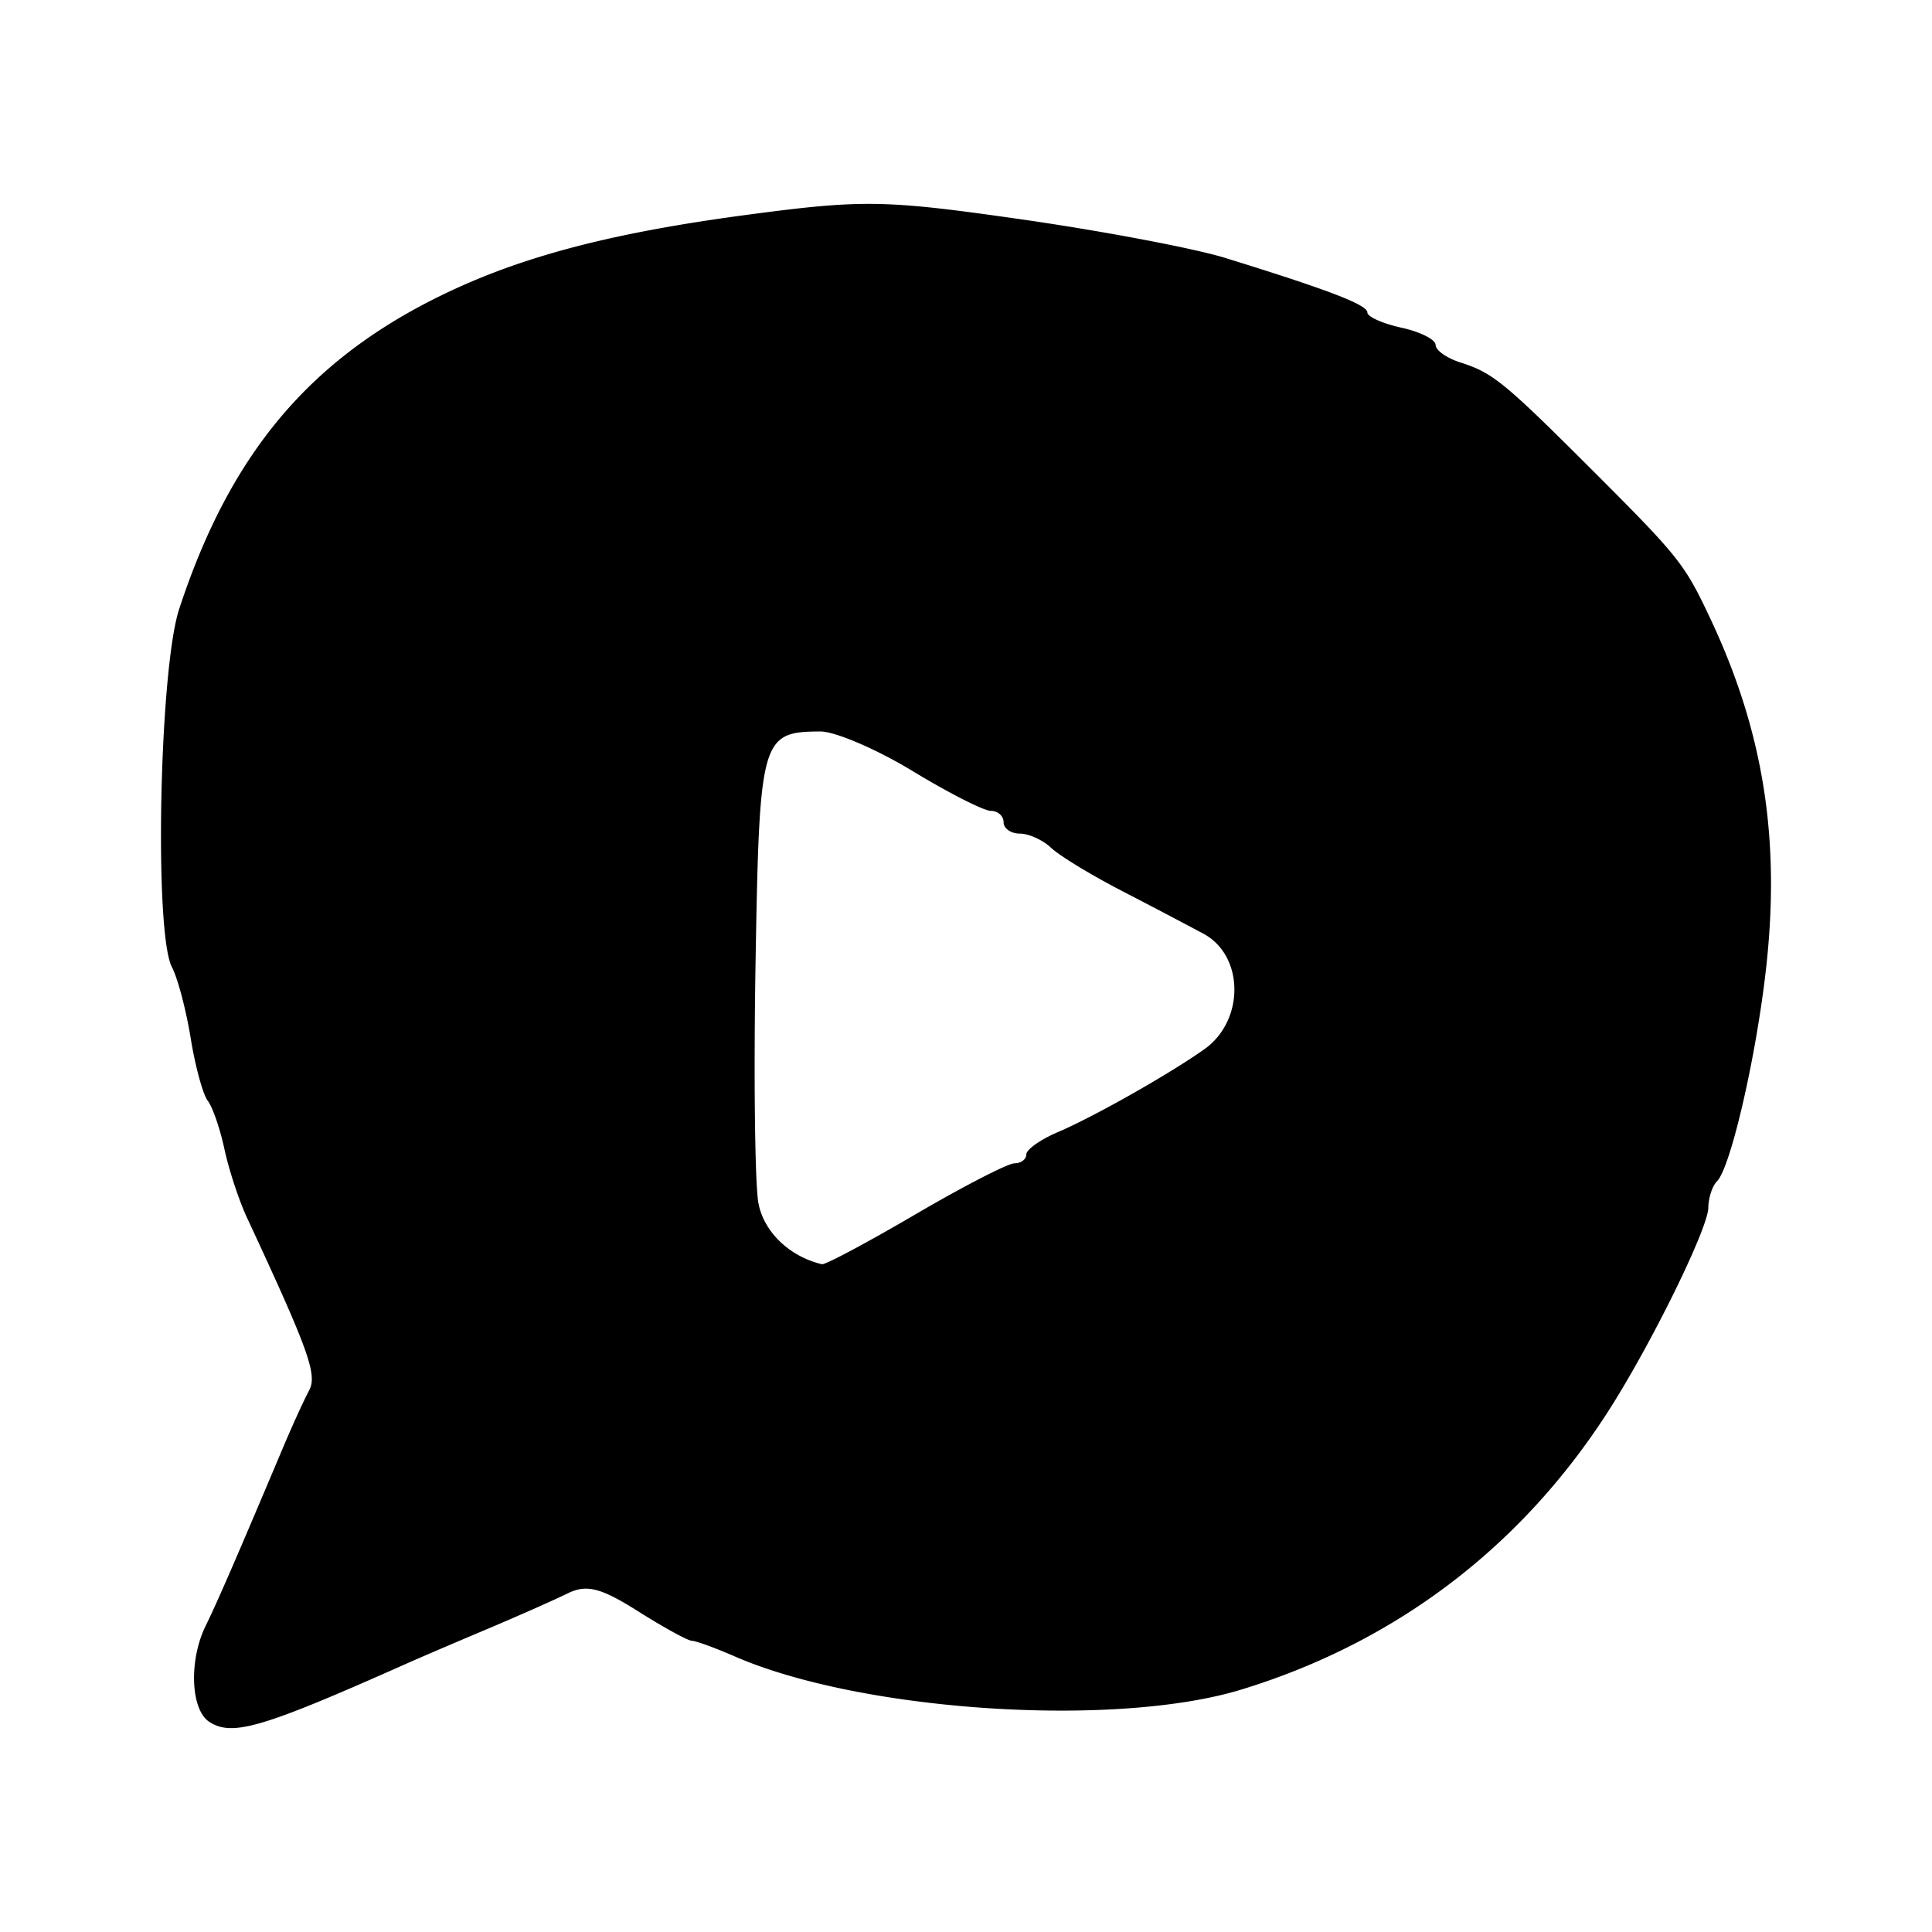<svg xmlns="http://www.w3.org/2000/svg" viewBox="0 0 192 192"><path d="M20.791 171.108c-1.853-1.208-2.031-6.138-.344-9.554 1.102-2.233 3.098-6.829 7.683-17.701.917-2.175 2.08-4.723 2.584-5.663.843-1.57-.011-3.948-6.18-17.205-.792-1.702-1.794-4.753-2.228-6.778-.433-2.026-1.179-4.192-1.659-4.813-.479-.622-1.242-3.418-1.695-6.214-.453-2.797-1.292-5.975-1.863-7.063-1.786-3.4-1.256-29.587.72-35.601 5.179-15.762 13.297-25.24 27.132-31.677 7.597-3.535 16.369-5.776 29.375-7.501 11.441-1.519 13.593-1.483 27.115.45 8.078 1.154 17.229 2.886 20.336 3.847 10.33 3.196 14.123 4.653 14.123 5.424 0 .42 1.525 1.098 3.389 1.508 1.865.409 3.39 1.178 3.39 1.708s1.105 1.315 2.455 1.743c3.224 1.024 4.366 1.957 13.221 10.812 8.514 8.515 9.057 9.196 11.595 14.578 5.398 11.442 7.076 22.315 5.486 35.558-1.05 8.748-3.484 19.12-4.795 20.431-.466.466-.853 1.652-.861 2.636-.016 1.905-5.036 12.276-9.257 19.122-8.685 14.086-21.418 23.941-37.15 28.752-12.558 3.841-37.76 2.191-50.348-3.296-1.958-.853-3.875-1.552-4.259-1.552-.385 0-2.791-1.32-5.348-2.934-3.732-2.356-5.119-2.702-7.038-1.756-1.315.647-4.933 2.25-8.04 3.56-3.107 1.311-6.666 2.836-7.909 3.39-14.401 6.414-17.34 7.281-19.63 5.789Zm70.166-50.416c4.777-2.797 9.215-5.084 9.862-5.084.647 0 1.177-.397 1.177-.883 0-.485 1.398-1.477 3.107-2.205 3.588-1.527 11.04-5.742 14.58-8.246 4.024-2.846 3.976-9.295-.086-11.483a759.446 759.446 0 0 0-8.191-4.299c-3.001-1.553-6.128-3.46-6.949-4.237-.821-.776-2.219-1.412-3.107-1.412-.888 0-1.614-.508-1.614-1.13 0-.621-.569-1.129-1.264-1.129-.696 0-4.194-1.78-7.774-3.955s-7.714-3.946-9.186-3.937c-5.869.038-6.041.646-6.423 22.81-.197 11.359-.069 22.189.283 24.066.536 2.856 3.086 5.309 6.311 6.069.324.076 4.497-2.149 9.274-4.945Z"/></svg>